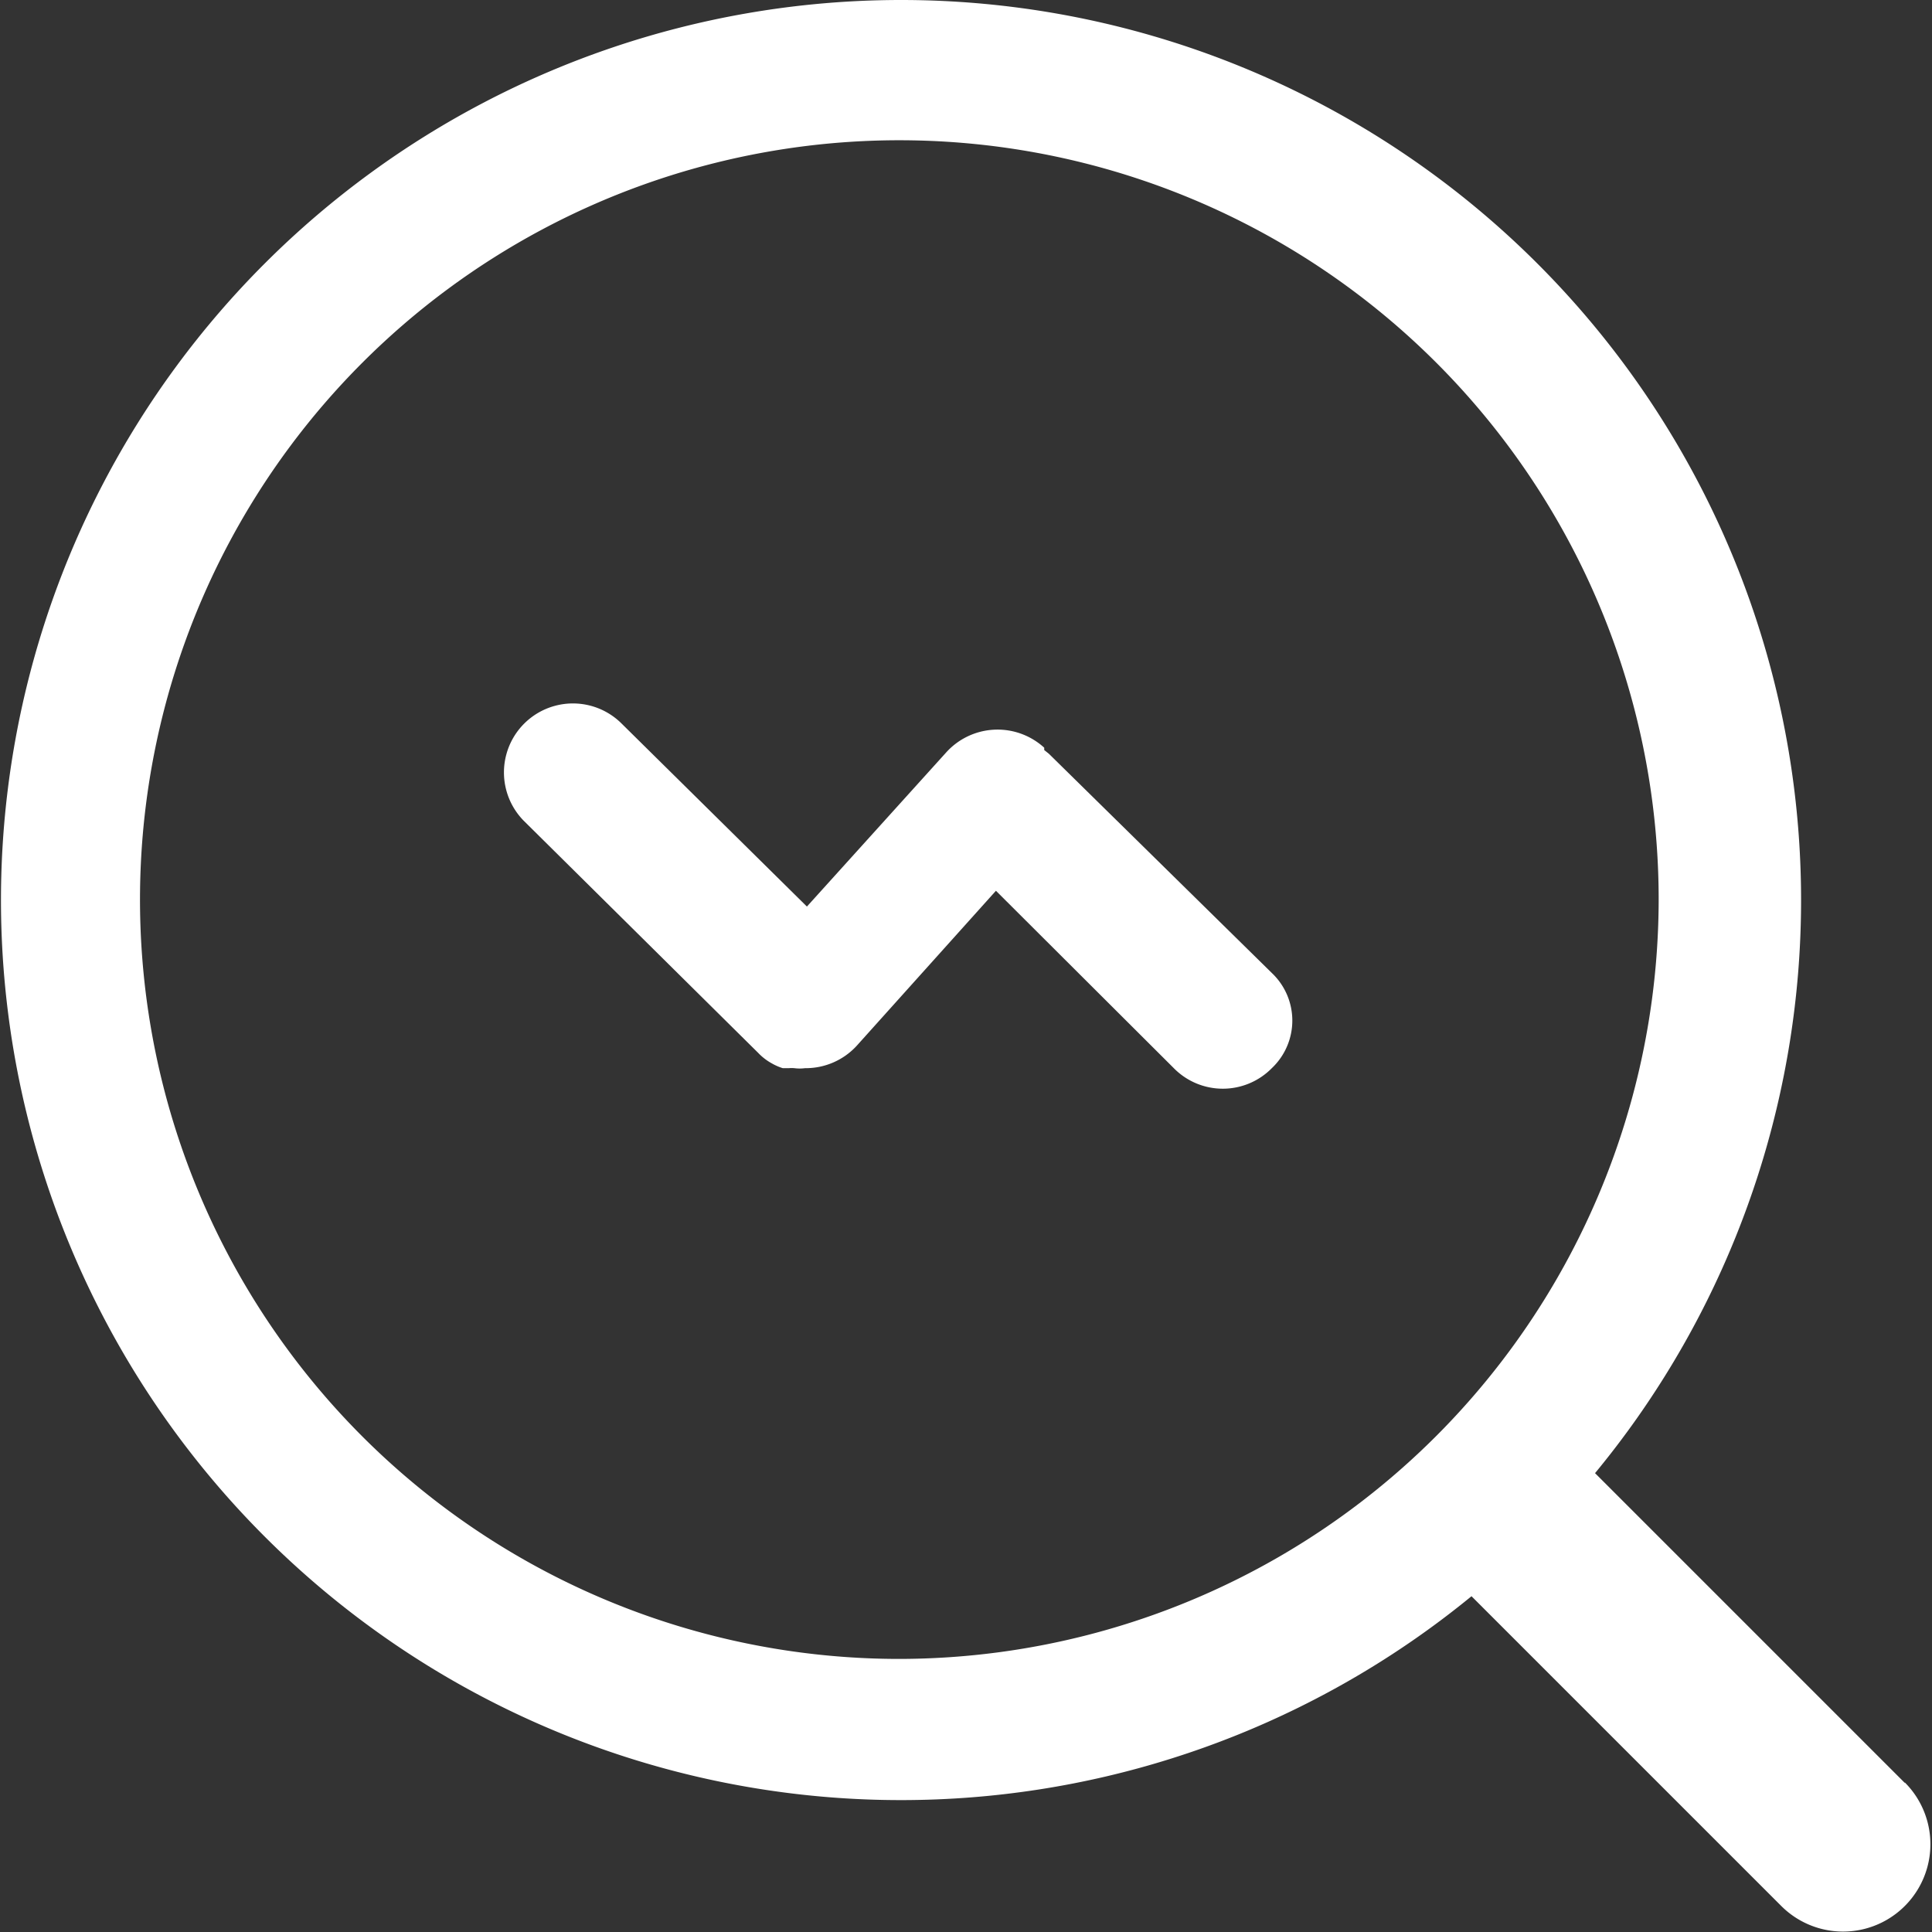 <svg t="1732271504759" class="icon" viewBox="0 0 1024 1024" version="1.1" xmlns="http://www.w3.org/2000/svg" p-id="24926" width="200" height="200"><rect x="0" y="0" width="1024" height="1024" fill="#333333" stroke="none"/><path d="M555.928 399.507l-2.462-1.969v-1.231a36.677 36.677 0 0 0-51.938 2.462l-73.846 81.723-98.462-97.231a36.554 36.554 0 0 0-51.692 51.692l124.308 123.077a29.538 29.538 0 0 0 7.385 5.662 28.308 28.308 0 0 0 5.662 2.462h3.2a16.738 16.738 0 0 1 2.954 0 22.154 22.154 0 0 0 5.662 0 36.677 36.677 0 0 0 27.323-11.815l73.846-82.215 94.277 94.031a36.431 36.431 0 0 0 51.938 0 34.708 34.708 0 0 0 0-50.462z" p-id="24927" fill="#ffffff"></path><path d="M1009.59 944.985l-164.185-164.185a477.046 477.046 0 1 0-65.477 65.231l164.185 164.185A46.277 46.277 0 0 0 1009.59 944.738zM476.666 879.261A402.462 402.462 0 1 1 879.128 476.8 402.954 402.954 0 0 1 476.666 879.261z" p-id="24928" fill="#ffffff"></path></svg>